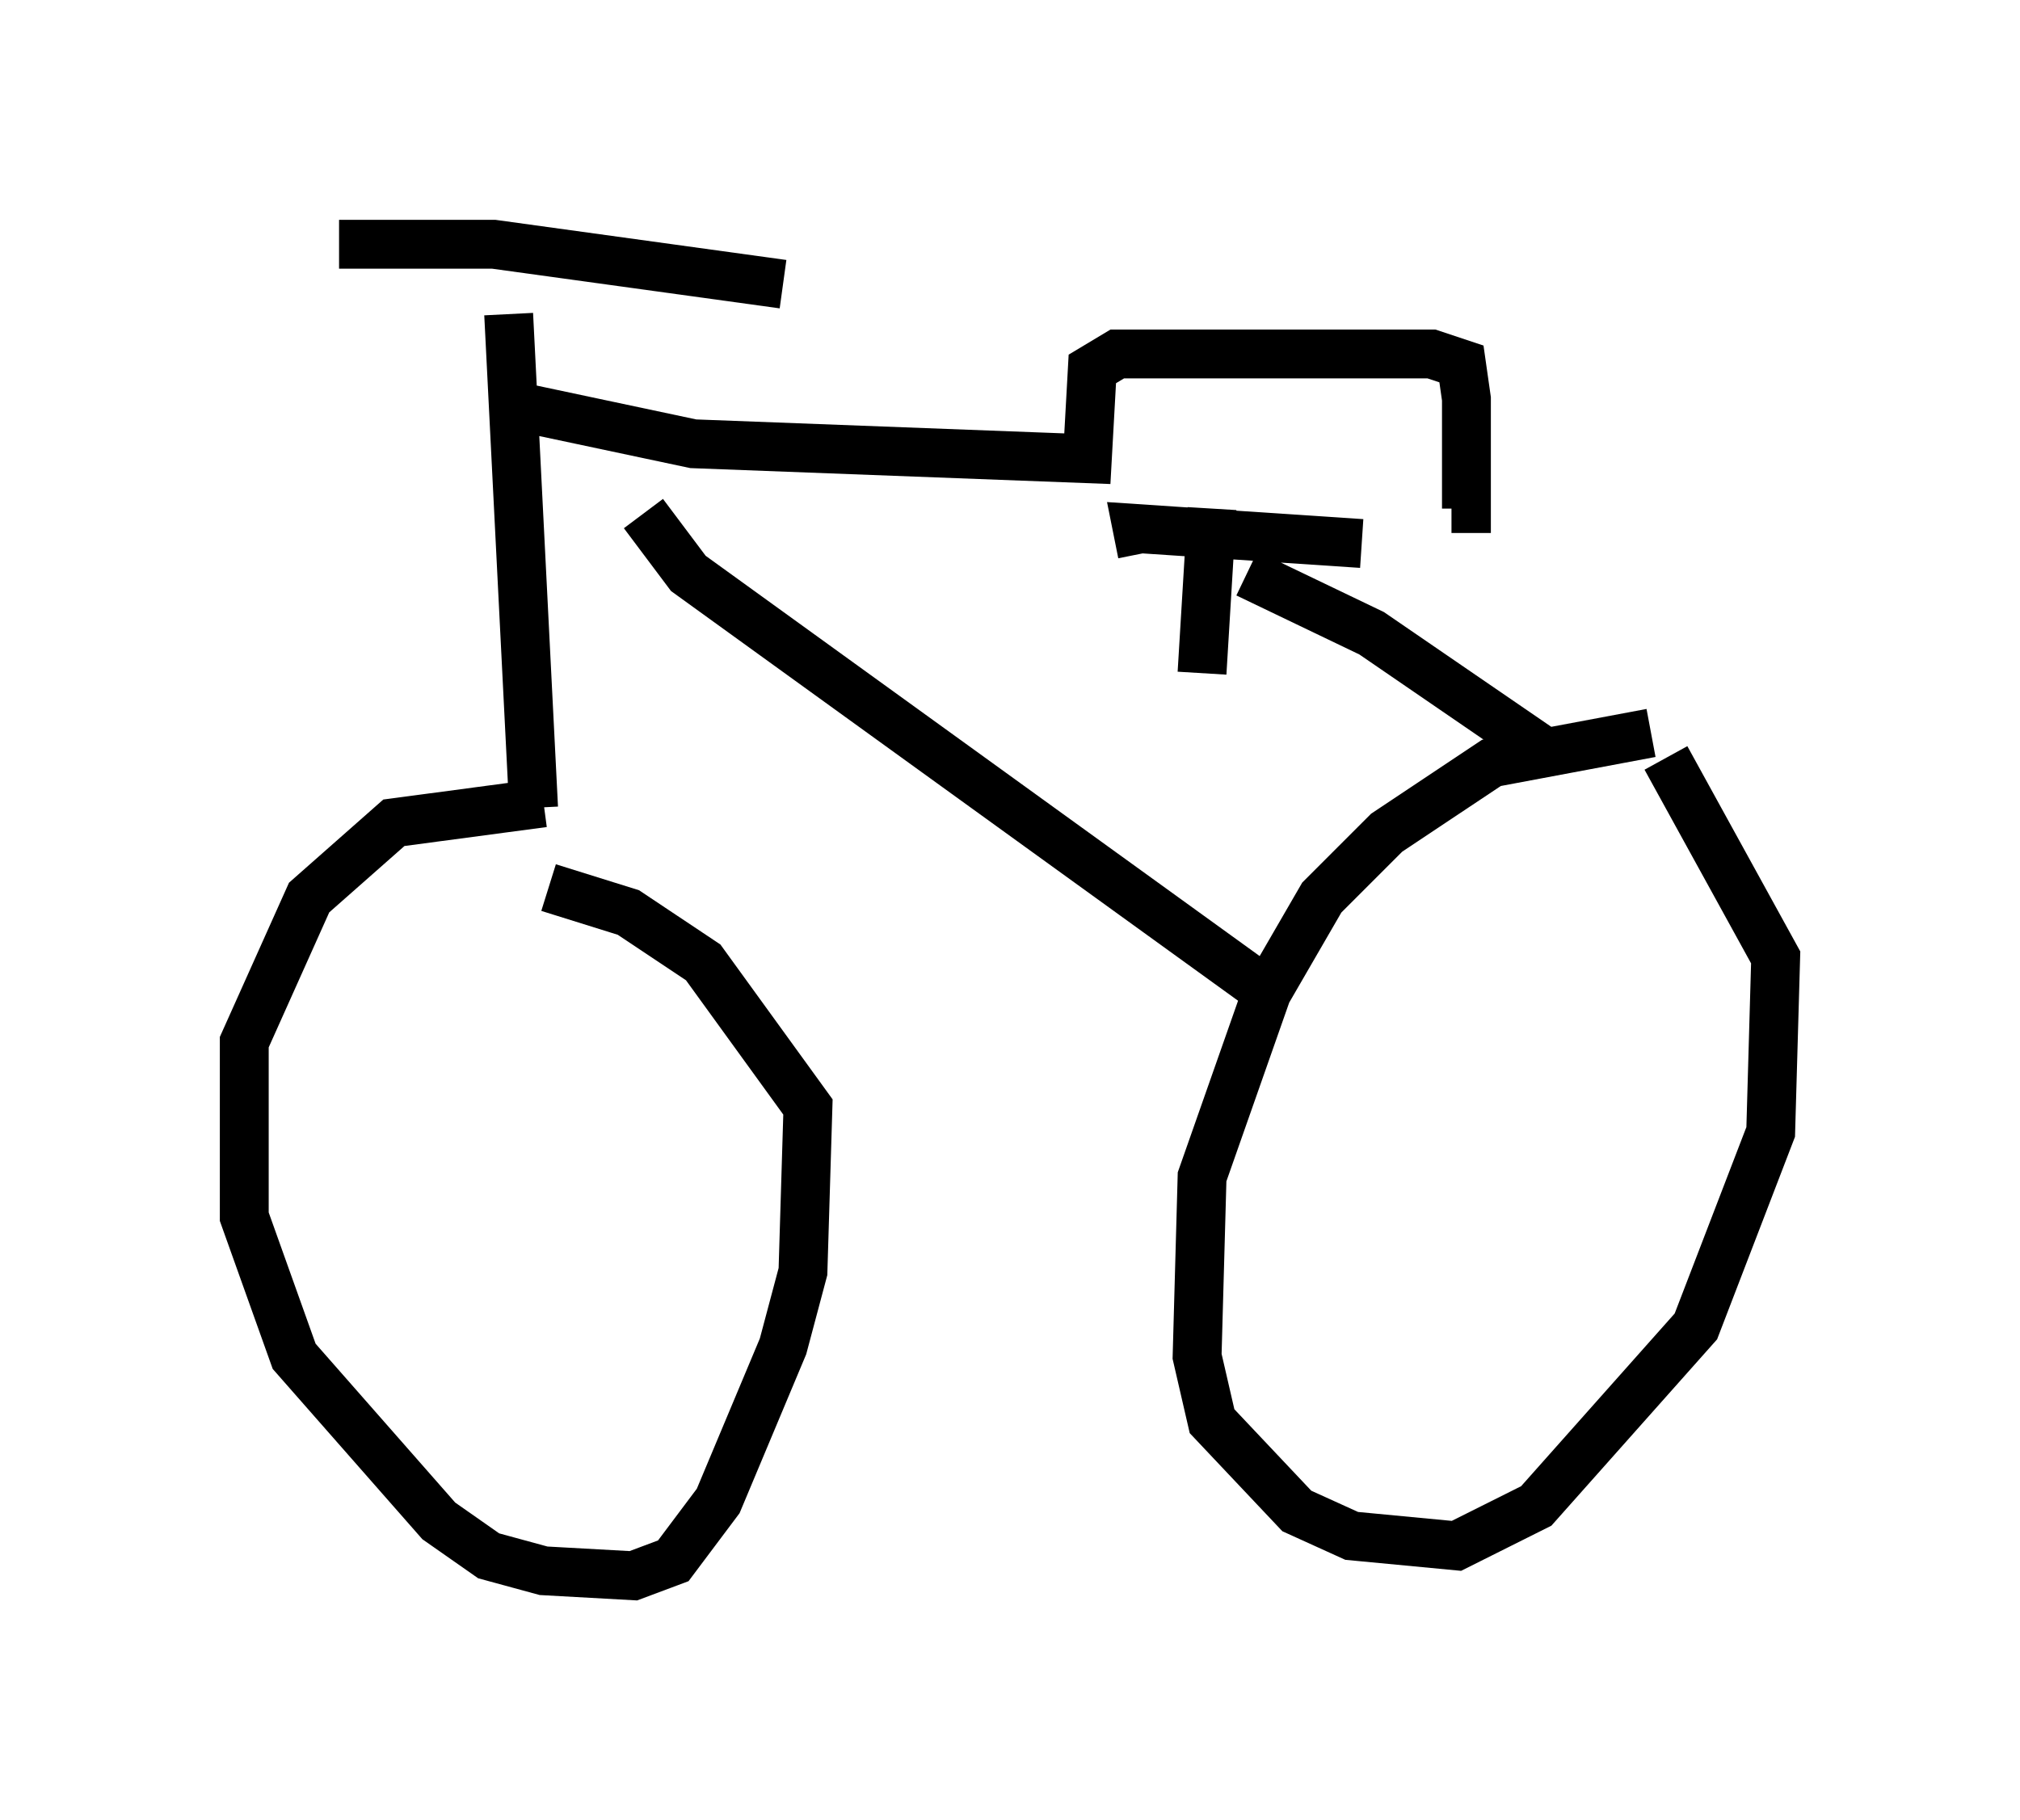 <?xml version="1.0" encoding="utf-8" ?>
<svg baseProfile="full" height="37.257" version="1.1" width="41.34" xmlns="http://www.w3.org/2000/svg" xmlns:ev="http://www.w3.org/2001/xml-events" xmlns:xlink="http://www.w3.org/1999/xlink"><defs /><rect fill="white" height="37.257" width="41.34" x="0" y="0" /><path d="M6.735, 5.51 m0.204, -0.51 l3.165, 0.0 5.921, 0.817 m-5.615, 0.613 l0.51, 10.106 m0.204, -0.102 l-3.063, 0.408 -1.735, 1.531 l-1.327, 2.96 0.0, 3.573 l1.021, 2.858 2.96, 3.369 l1.021, 0.715 1.123, 0.306 l1.838, 0.102 0.817, -0.306 l0.919, -1.225 1.327, -3.165 l0.408, -1.531 0.102, -3.369 l-2.144, -2.96 -1.531, -1.021 l-1.633, -0.51 m-0.408, -9.8 l3.369, 0.715 8.065, 0.306 l0.102, -1.838 0.51, -0.306 l6.431, 0.0 0.613, 0.204 l0.102, 0.715 0.0, 2.246 l-0.306, 0.0 m-6.329, 0.919 l-0.102, -0.51 4.594, 0.306 m-14.7, -0.613 l0.919, 1.225 12.148, 8.779 m7.554, -5.513 l-3.267, 0.613 -2.144, 1.429 l-1.327, 1.327 -1.123, 1.94 l-1.327, 3.777 -0.102, 3.675 l0.306, 1.327 1.735, 1.838 l1.123, 0.51 2.144, 0.204 l1.633, -0.817 3.267, -3.675 l1.531, -3.981 0.102, -3.573 l-2.246, -4.083 m-8.575, -3.777 l2.552, 1.225 3.573, 2.45 m-6.84, -5.002 l-0.204, 3.369 " fill="none" stroke="black" stroke-width="1" /></svg>